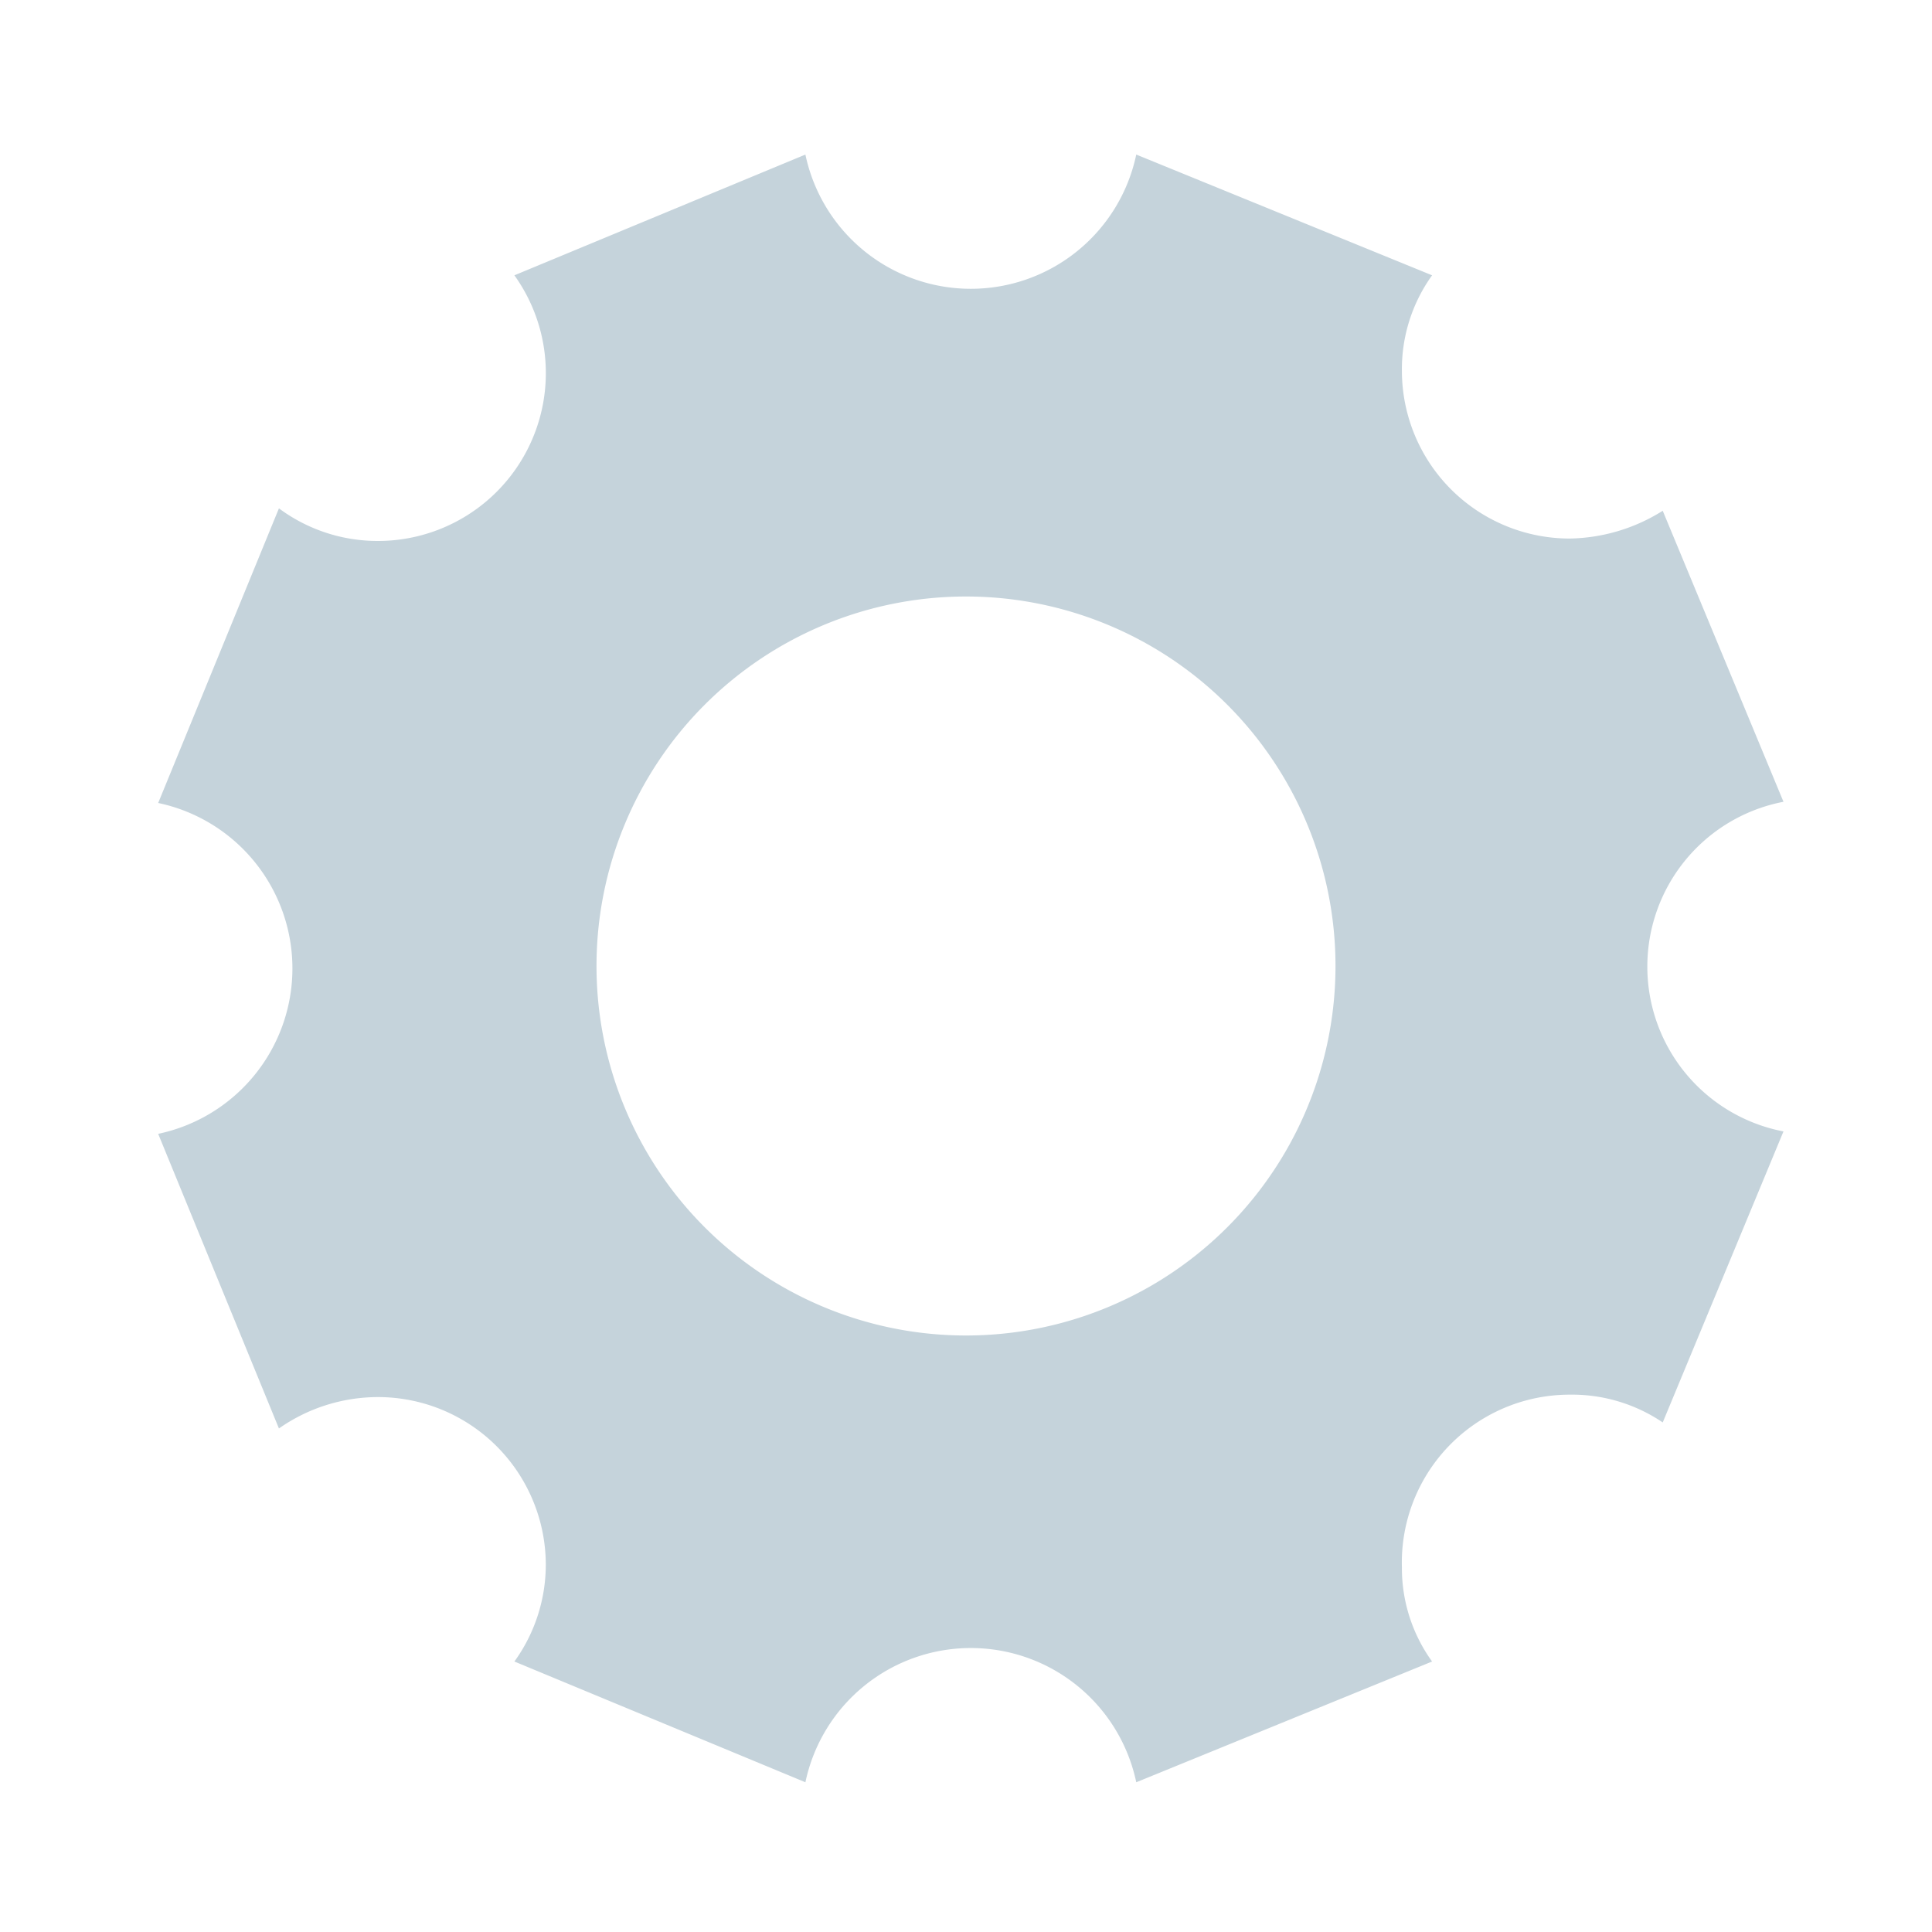 <?xml version="1.0" encoding="UTF-8" standalone="no"?>
<svg
   xmlns:dc="http://purl.org/dc/elements/1.1/"
   xmlns:cc="http://creativecommons.org/ns#"
   xmlns:rdf="http://www.w3.org/1999/02/22-rdf-syntax-ns#"
   xmlns:svg="http://www.w3.org/2000/svg"
   xmlns="http://www.w3.org/2000/svg"
   xmlns:sodipodi="http://sodipodi.sourceforge.net/DTD/sodipodi-0.dtd"
   xmlns:inkscape="http://www.inkscape.org/namespaces/inkscape"
   id="레이어_1"
   data-name="레이어 1"
   viewBox="0 0 16 16"
   version="1.1"
   sodipodi:docname="cs-cat-prefs.svg"
   enable-background="new"
   inkscape:version="0.92.5 (2060ec1f9f, 2020-04-08)">
  <sodipodi:namedview
     pagecolor="#ffffff"
     bordercolor="#666666"
     borderopacity="1"
     objecttolerance="10"
     gridtolerance="10"
     guidetolerance="10"
     inkscape:pageopacity="0"
     inkscape:pageshadow="2"
     inkscape:window-width="1920"
     inkscape:window-height="1004"
     id="namedview11"
     showgrid="false"
     inkscape:zoom="14.75"
     inkscape:cx="0.20338983"
     inkscape:cy="8"
     inkscape:window-x="0"
     inkscape:window-y="0"
     inkscape:window-maximized="1"
     inkscape:current-layer="레이어_1" />
  <defs
     id="defs4">
    <style
       id="style2">.cls-1{fill:#5d7e95;}</style>
  </defs>
  <title
     id="title6">preferences-system-symbolic</title>
  <path
     class="cls-1"
     d="M 13,4.46 A 1.39,1.39 0 0 1 11.61,3.07 1.33,1.33 0 0 1 11.86,2.28 v 0 l -2.45,-1 a 1.4,1.4 0 0 1 -2.74,0 l -2.41,1 A 1.39,1.39 0 0 1 3.13,4.48 1.37,1.37 0 0 1 2.31,4.21 l -1,2.44 a 1.4,1.4 0 0 1 0,2.74 l 1,2.44 a 1.43,1.43 0 0 1 0.82,-0.26 1.39,1.39 0 0 1 1.39,1.39 1.37,1.37 0 0 1 -0.26,0.8 l 2.41,1 a 1.4,1.4 0 0 1 2.74,0 l 2.45,-1 v 0 a 1.32,1.32 0 0 1 -0.25,-0.78 1.39,1.39 0 0 1 1.39,-1.43 1.34,1.34 0 0 1 0.77,0.23 l 1,-2.41 a 1.39,1.39 0 0 1 0,-2.73 l -1,-2.41 A 1.49,1.49 0 0 1 13,4.46 Z m -5,6.6 A 3.06,3.06 0 1 1 11.06,8 3.06,3.06 0 0 1 8,11.06 Z"
     id="path8"
     style="fill:#c5d3db;fill-opacity:1"
     inkscape:connector-curvature="0" />
</svg>
